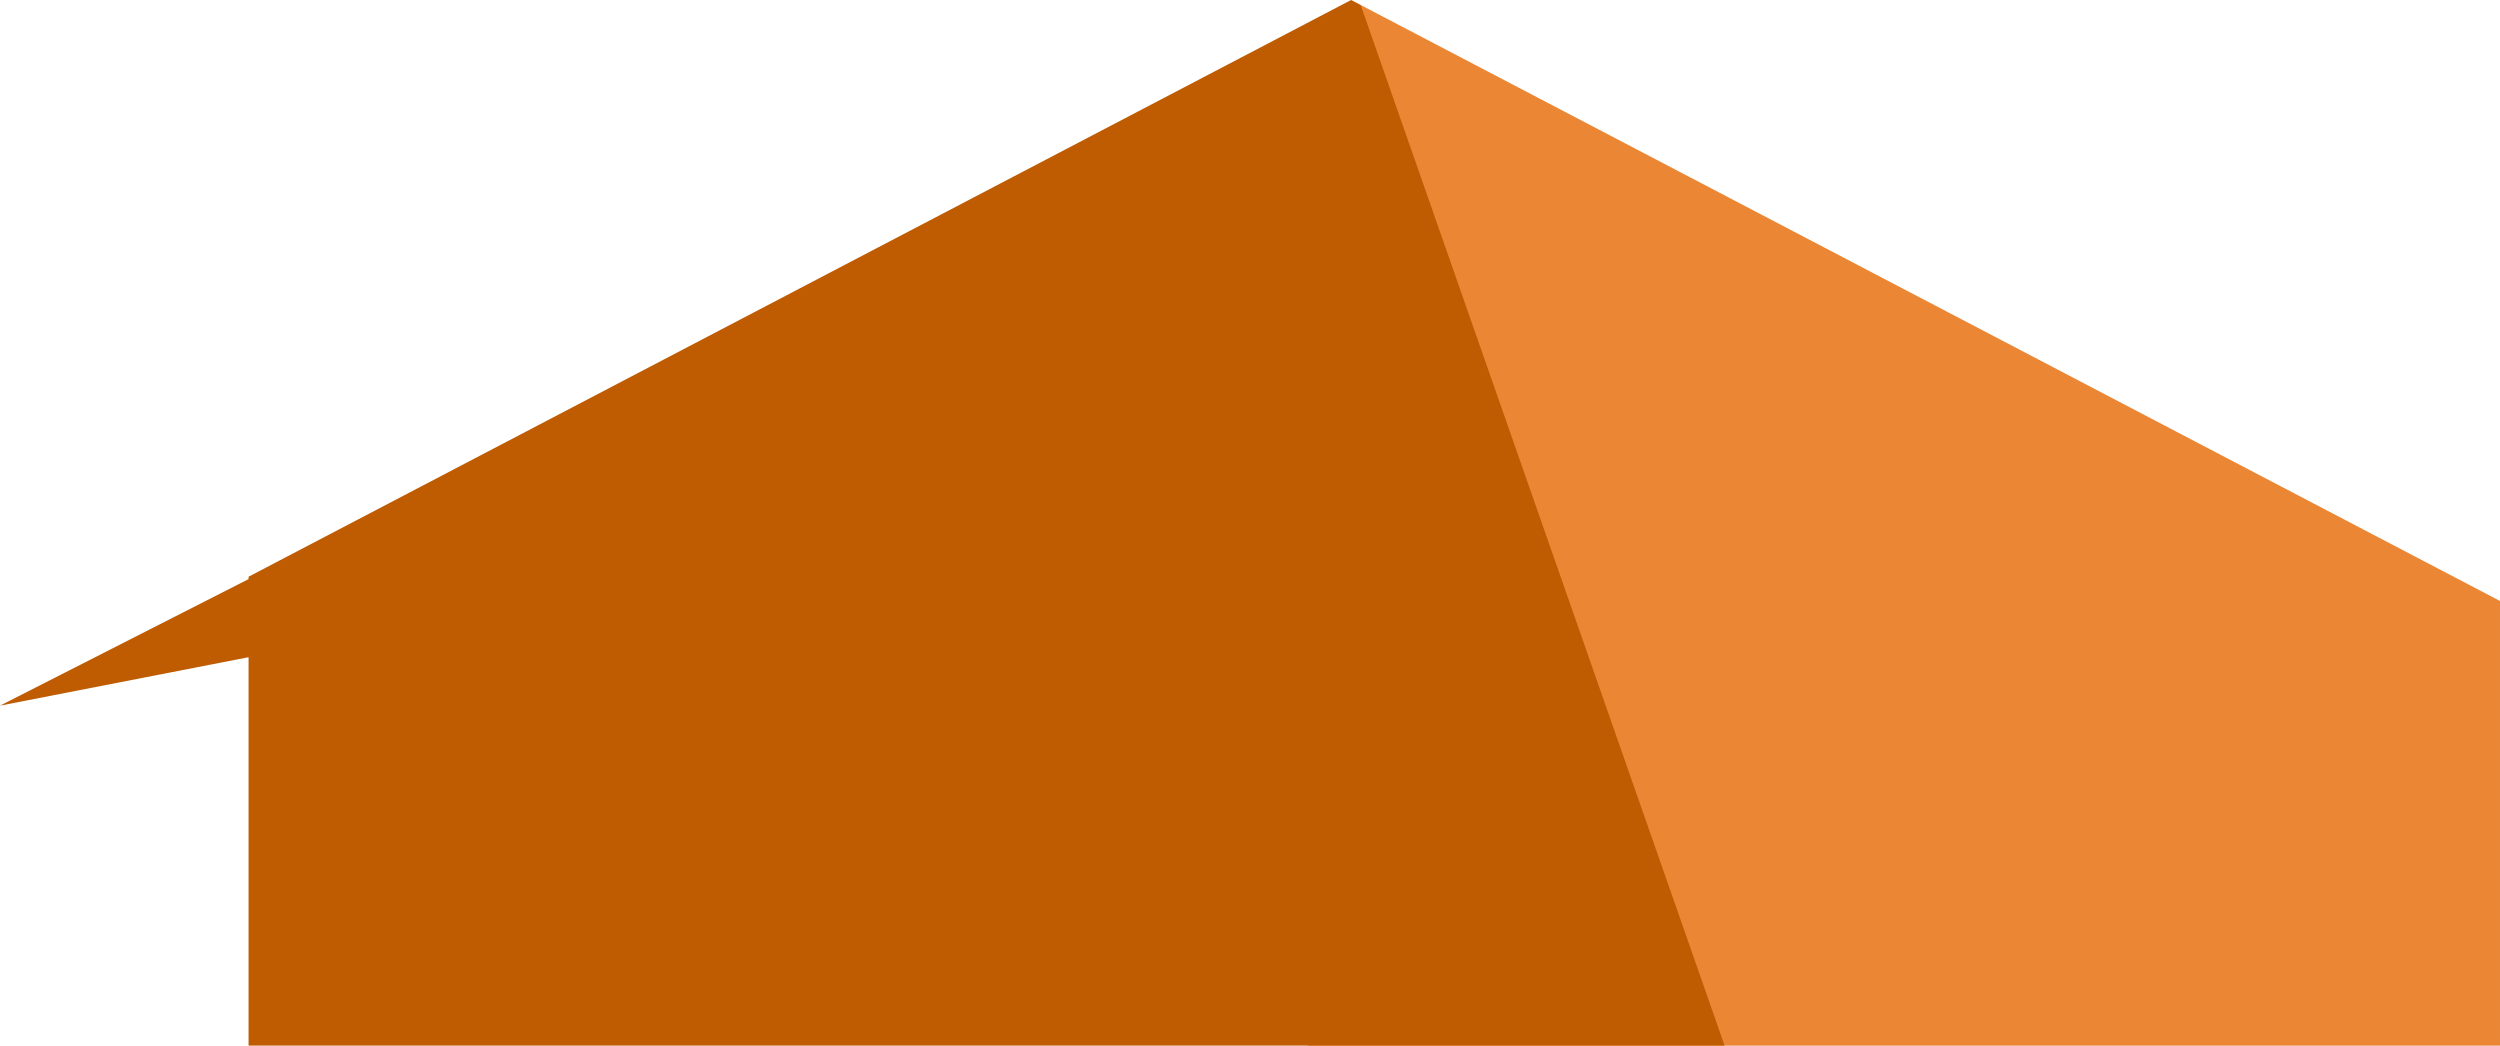 <svg version="1.1" id="图层_1" x="0px" y="0px" width="183.348px" height="76.688px" viewBox="0 0 183.348 76.688" enable-background="new 0 0 183.348 76.688" xml:space="preserve" xmlns="http://www.w3.org/2000/svg" xmlns:xlink="http://www.w3.org/1999/xlink" xmlns:xml="http://www.w3.org/XML/1998/namespace">
  <polygon fill="#EA8634" points="183.347,76.688 183.347,44.074 99.791,0.367 95.918,76.688 183.347,76.688 " class="color c1"/>
  <polygon fill="#BF5C02" points="18.229,42.295 18.229,42.471 0,51.752 18.229,48.199 18.229,76.686 126.48,76.686 99.791,0.366 
	99.088,0 " class="color c2"/>
</svg>